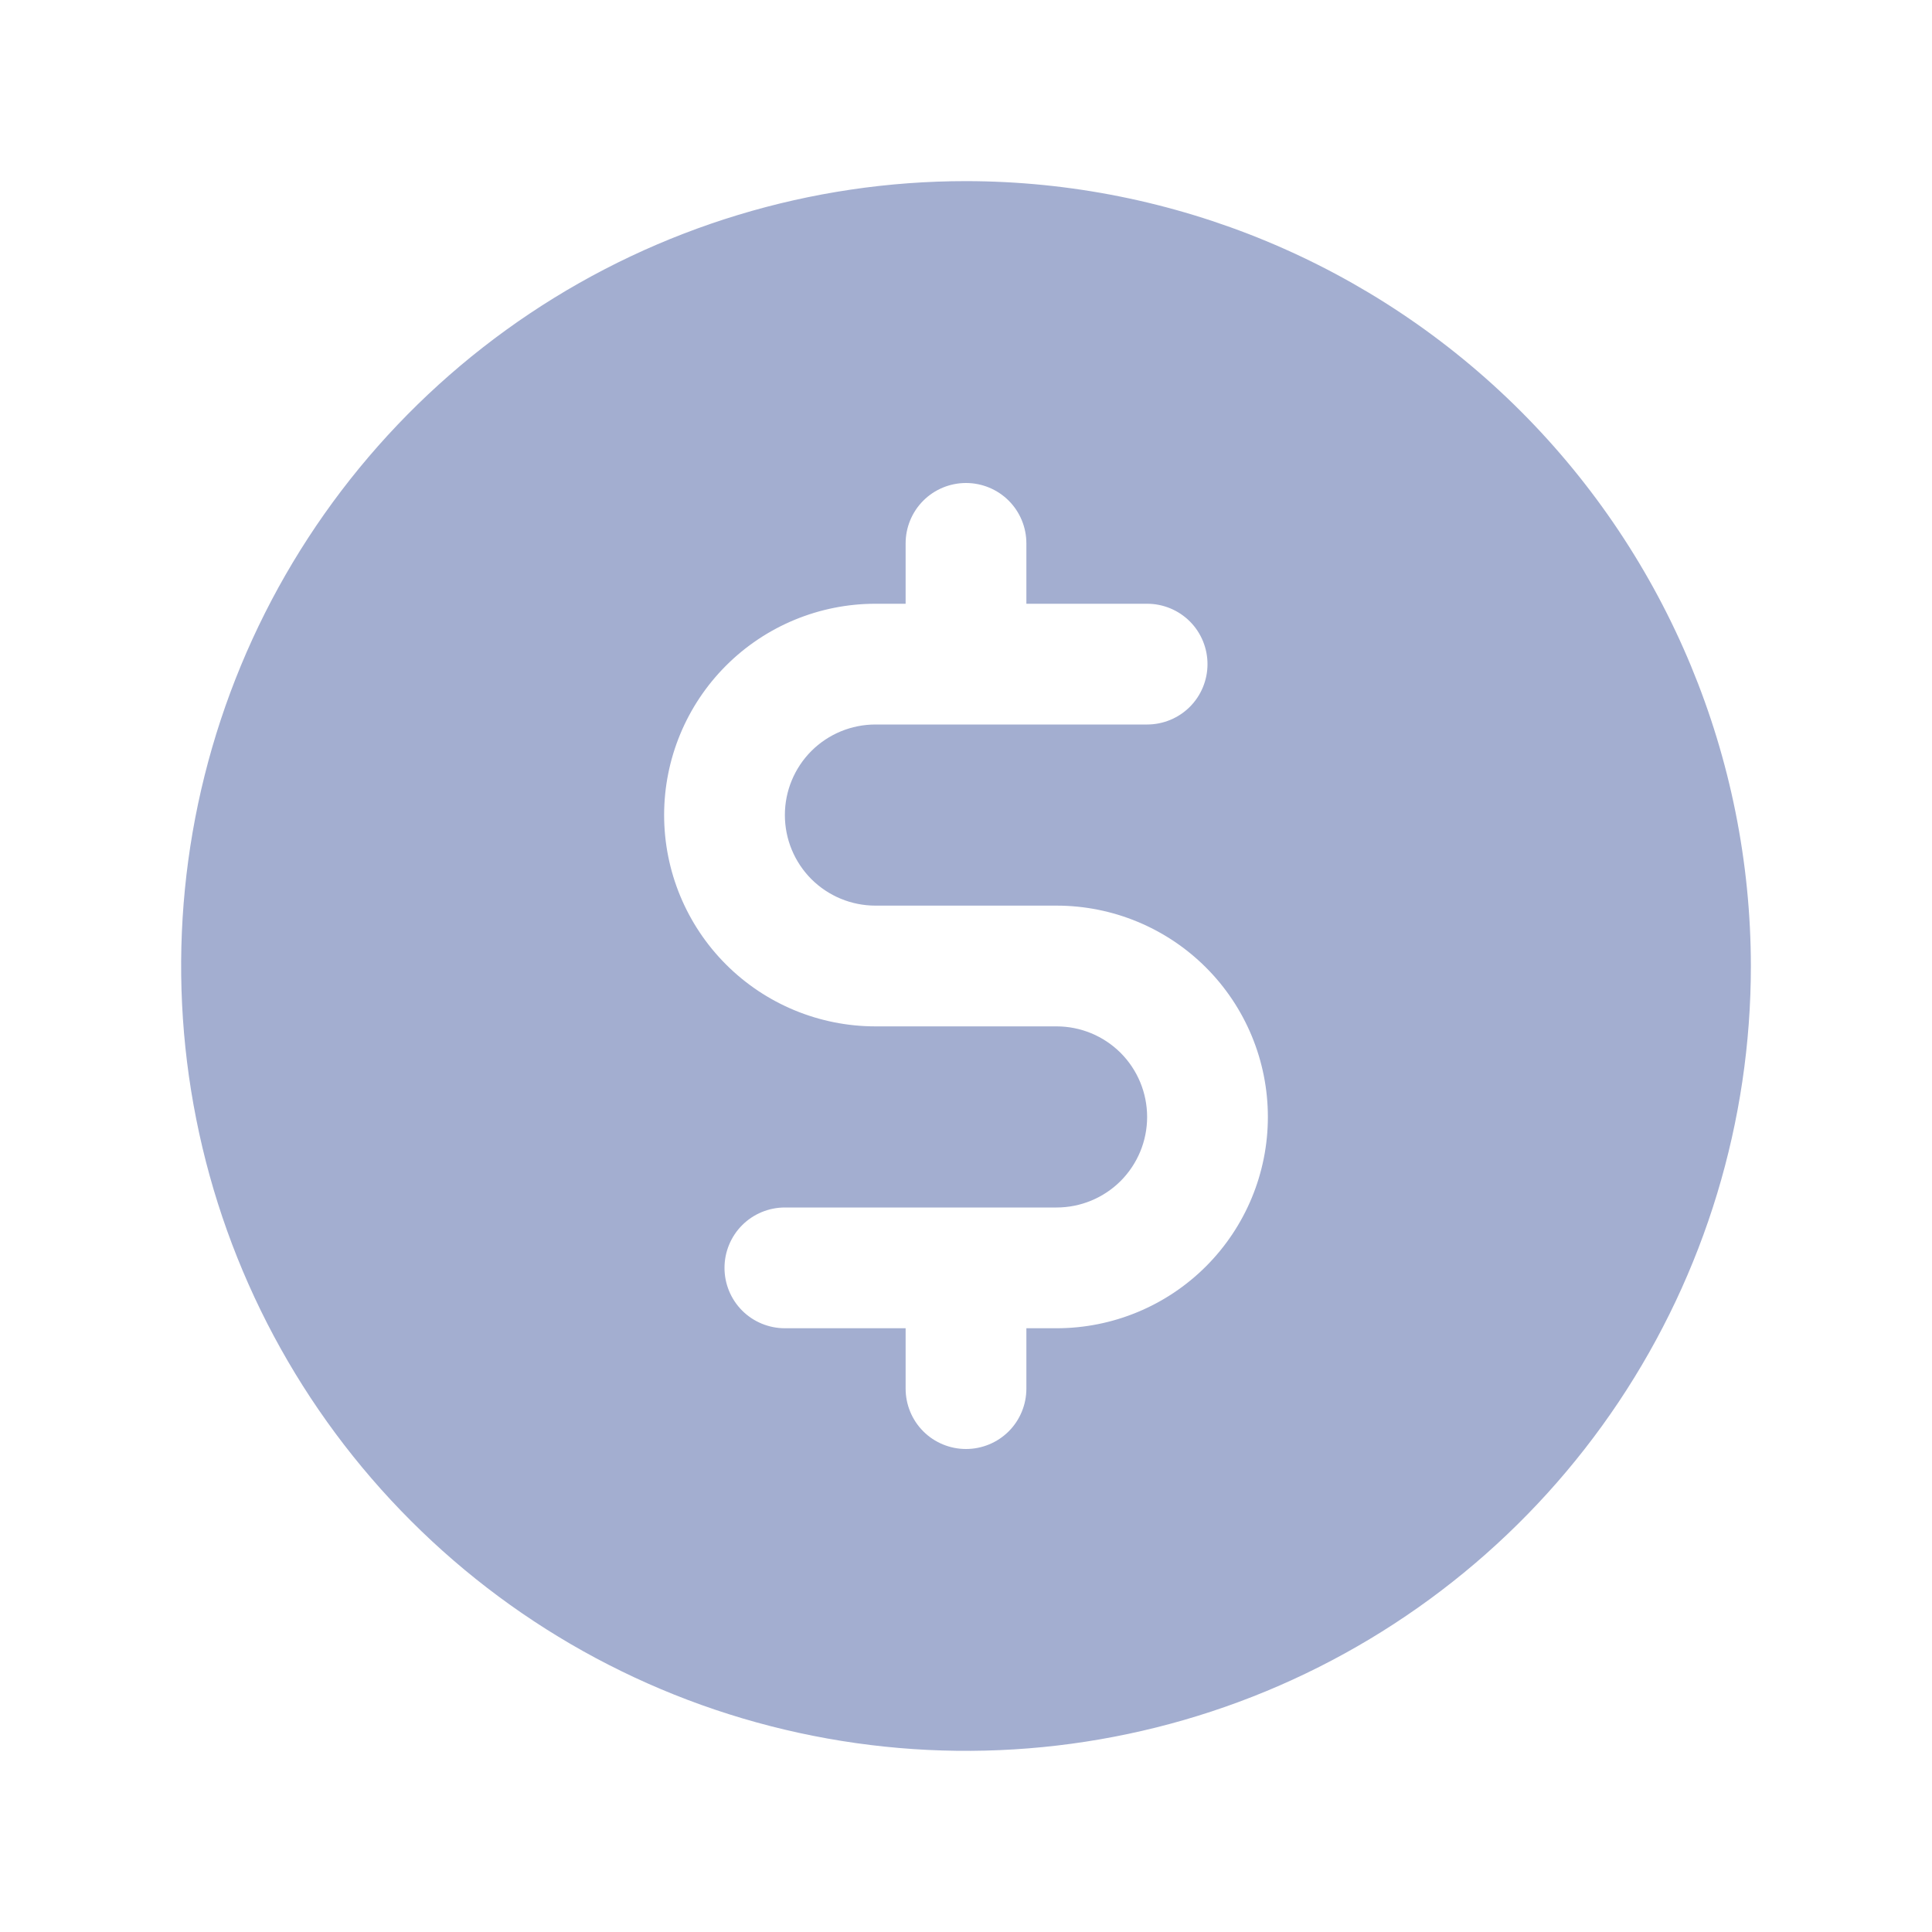 <svg width="28" height="28" viewBox="0 0 28 28" fill="none" xmlns="http://www.w3.org/2000/svg">
<g clip-path="url(#clip0_0_1645)">
<path d="M14 2.625C11.75 2.625 9.551 3.292 7.68 4.542C5.81 5.792 4.352 7.568 3.491 9.647C2.63 11.726 2.405 14.013 2.844 16.219C3.282 18.426 4.366 20.453 5.957 22.043C7.547 23.634 9.574 24.718 11.781 25.156C13.987 25.595 16.274 25.37 18.353 24.509C20.431 23.648 22.208 22.19 23.458 20.32C24.708 18.449 25.375 16.25 25.375 14C25.372 10.984 24.172 8.093 22.04 5.96C19.907 3.828 17.016 2.628 14 2.625ZM15.312 19.25H14.875V20.125C14.875 20.357 14.783 20.58 14.619 20.744C14.455 20.908 14.232 21 14 21C13.768 21 13.545 20.908 13.381 20.744C13.217 20.58 13.125 20.357 13.125 20.125V19.25H11.375C11.143 19.25 10.92 19.158 10.756 18.994C10.592 18.83 10.5 18.607 10.5 18.375C10.5 18.143 10.592 17.92 10.756 17.756C10.92 17.592 11.143 17.5 11.375 17.5H15.312C15.661 17.5 15.994 17.362 16.241 17.116C16.487 16.869 16.625 16.536 16.625 16.188C16.625 15.839 16.487 15.506 16.241 15.259C15.994 15.013 15.661 14.875 15.312 14.875H12.688C11.875 14.875 11.096 14.552 10.522 13.978C9.948 13.404 9.625 12.625 9.625 11.812C9.625 11 9.948 10.221 10.522 9.647C11.096 9.073 11.875 8.75 12.688 8.75H13.125V7.875C13.125 7.643 13.217 7.42 13.381 7.256C13.545 7.092 13.768 7 14 7C14.232 7 14.455 7.092 14.619 7.256C14.783 7.42 14.875 7.643 14.875 7.875V8.75H16.625C16.857 8.75 17.08 8.842 17.244 9.006C17.408 9.17 17.5 9.393 17.5 9.625C17.5 9.857 17.408 10.08 17.244 10.244C17.08 10.408 16.857 10.5 16.625 10.5H12.688C12.339 10.5 12.006 10.638 11.759 10.884C11.513 11.131 11.375 11.464 11.375 11.812C11.375 12.161 11.513 12.494 11.759 12.741C12.006 12.987 12.339 13.125 12.688 13.125H15.312C16.125 13.125 16.904 13.448 17.478 14.022C18.052 14.596 18.375 15.375 18.375 16.188C18.375 17 18.052 17.779 17.478 18.353C16.904 18.927 16.125 19.25 15.312 19.25Z" fill="#A3AED0"/>
</g>
<defs>
<clipPath id="clip0_0_1645">
<rect width="28" height="28" fill="white"/>
</clipPath>
</defs>
</svg>
